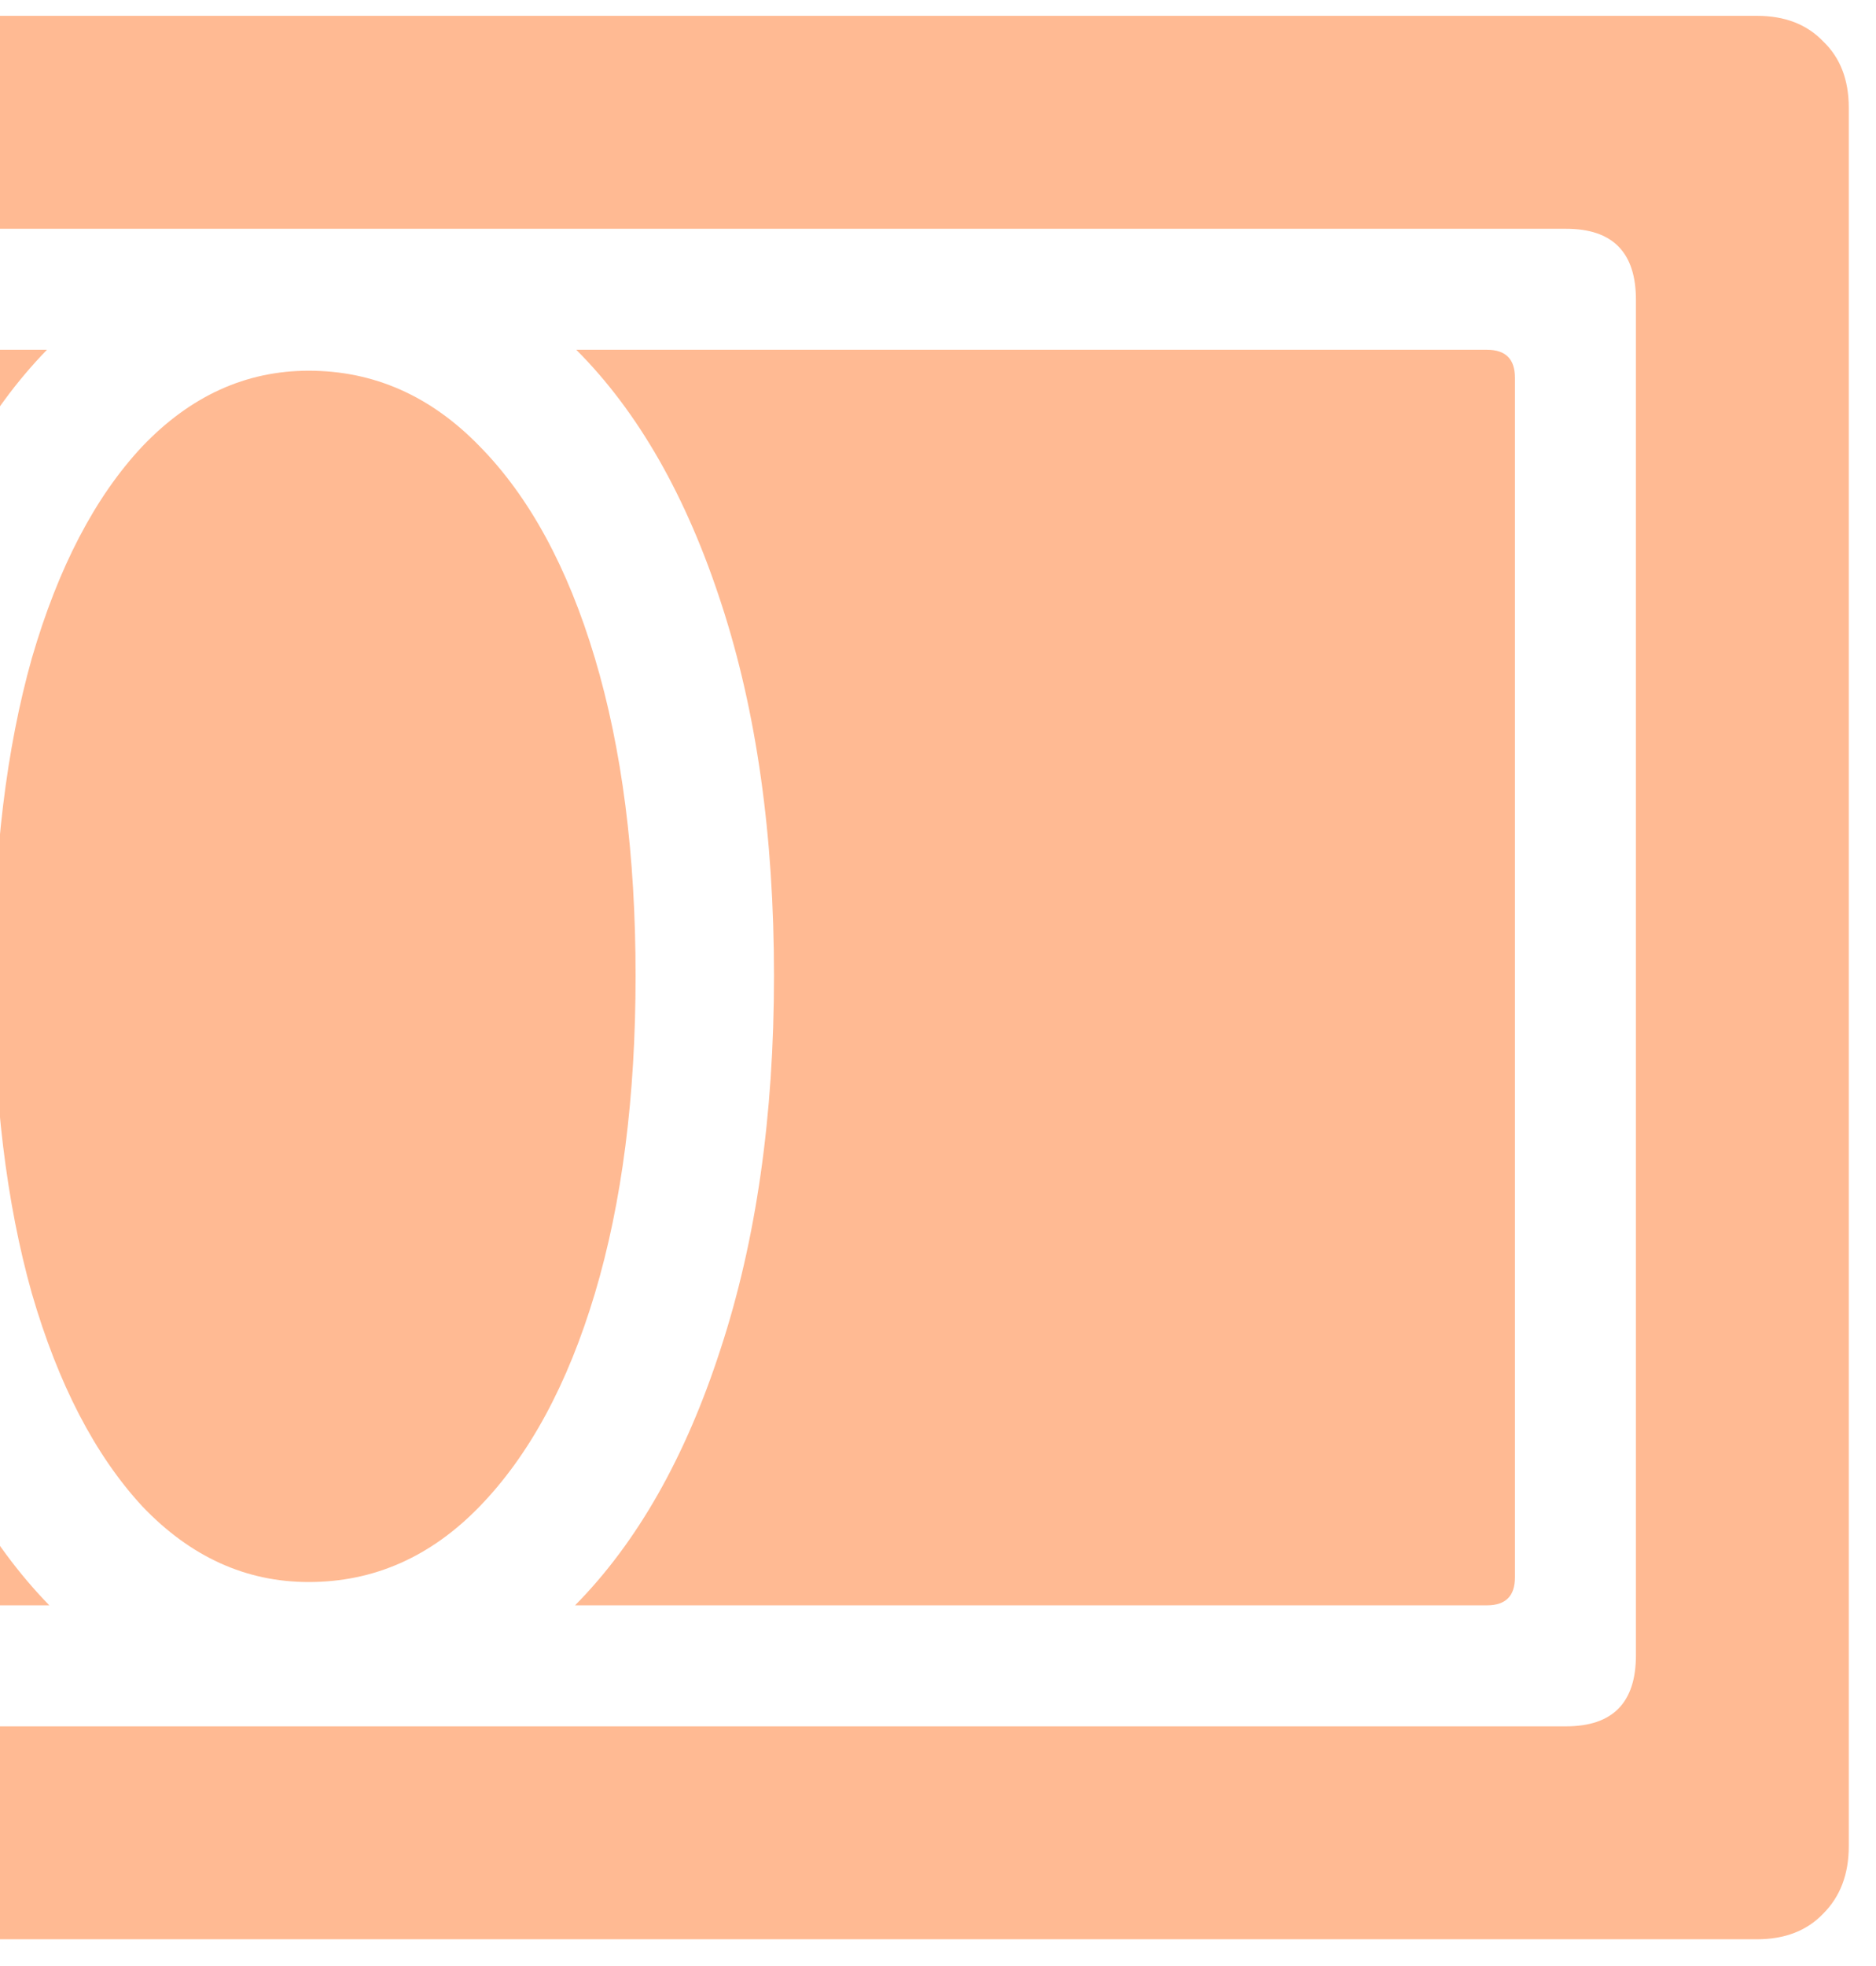 <svg width="63" height="66" viewBox="0 0 63 66" fill="none" xmlns="http://www.w3.org/2000/svg">
<path d="M-41.039 61.977V3.617C-41.039 2.68 -40.753 1.938 -40.18 1.391C-39.607 0.818 -38.852 0.531 -37.914 0.531H59C59.938 0.531 60.68 0.818 61.227 1.391C61.8 1.938 62.086 2.68 62.086 3.617V61.977C62.086 62.914 61.8 63.669 61.227 64.242C60.68 64.815 59.938 65.102 59 65.102H-37.914C-38.852 65.102 -39.607 64.815 -40.18 64.242C-40.753 63.669 -41.039 62.914 -41.039 61.977ZM-33.891 55.57C-33.891 57.159 -33.109 57.953 -31.547 57.953H52.594C54.156 57.953 54.938 57.159 54.938 55.57V10.062C54.938 8.474 54.156 7.68 52.594 7.68H-31.547C-33.109 7.68 -33.891 8.474 -33.891 10.062V55.57ZM-29.828 52.953V12.68C-29.828 12.055 -29.516 11.742 -28.891 11.742H1.578C-0.453 13.825 -2.042 16.677 -3.188 20.297C-4.333 23.891 -4.906 28.044 -4.906 32.758C-4.906 37.471 -4.333 41.651 -3.188 45.297C-2.016 48.917 -0.401 51.781 1.656 53.891H-28.891C-29.516 53.891 -29.828 53.578 -29.828 52.953ZM-0.219 32.758C-0.219 28.695 0.211 25.141 1.07 22.094C1.956 19.047 3.193 16.677 4.781 14.984C6.396 13.292 8.258 12.445 10.367 12.445C12.555 12.445 14.469 13.292 16.109 14.984C17.776 16.677 19.065 19.047 19.977 22.094C20.888 25.141 21.344 28.695 21.344 32.758C21.344 36.82 20.888 40.375 19.977 43.422C19.065 46.469 17.776 48.852 16.109 50.57C14.469 52.263 12.555 53.109 10.367 53.109C8.258 53.109 6.396 52.263 4.781 50.57C3.193 48.852 1.956 46.469 1.07 43.422C0.211 40.375 -0.219 36.82 -0.219 32.758ZM19.312 53.891C21.396 51.781 23.023 48.917 24.195 45.297C25.393 41.651 25.992 37.471 25.992 32.758C25.992 28.044 25.406 23.891 24.234 20.297C23.062 16.677 21.435 13.825 19.352 11.742H49.938C50.562 11.742 50.875 12.055 50.875 12.68V52.953C50.875 53.578 50.562 53.891 49.938 53.891H19.312Z" fill="#FF7B31" fill-opacity="0.52"/>
</svg>
